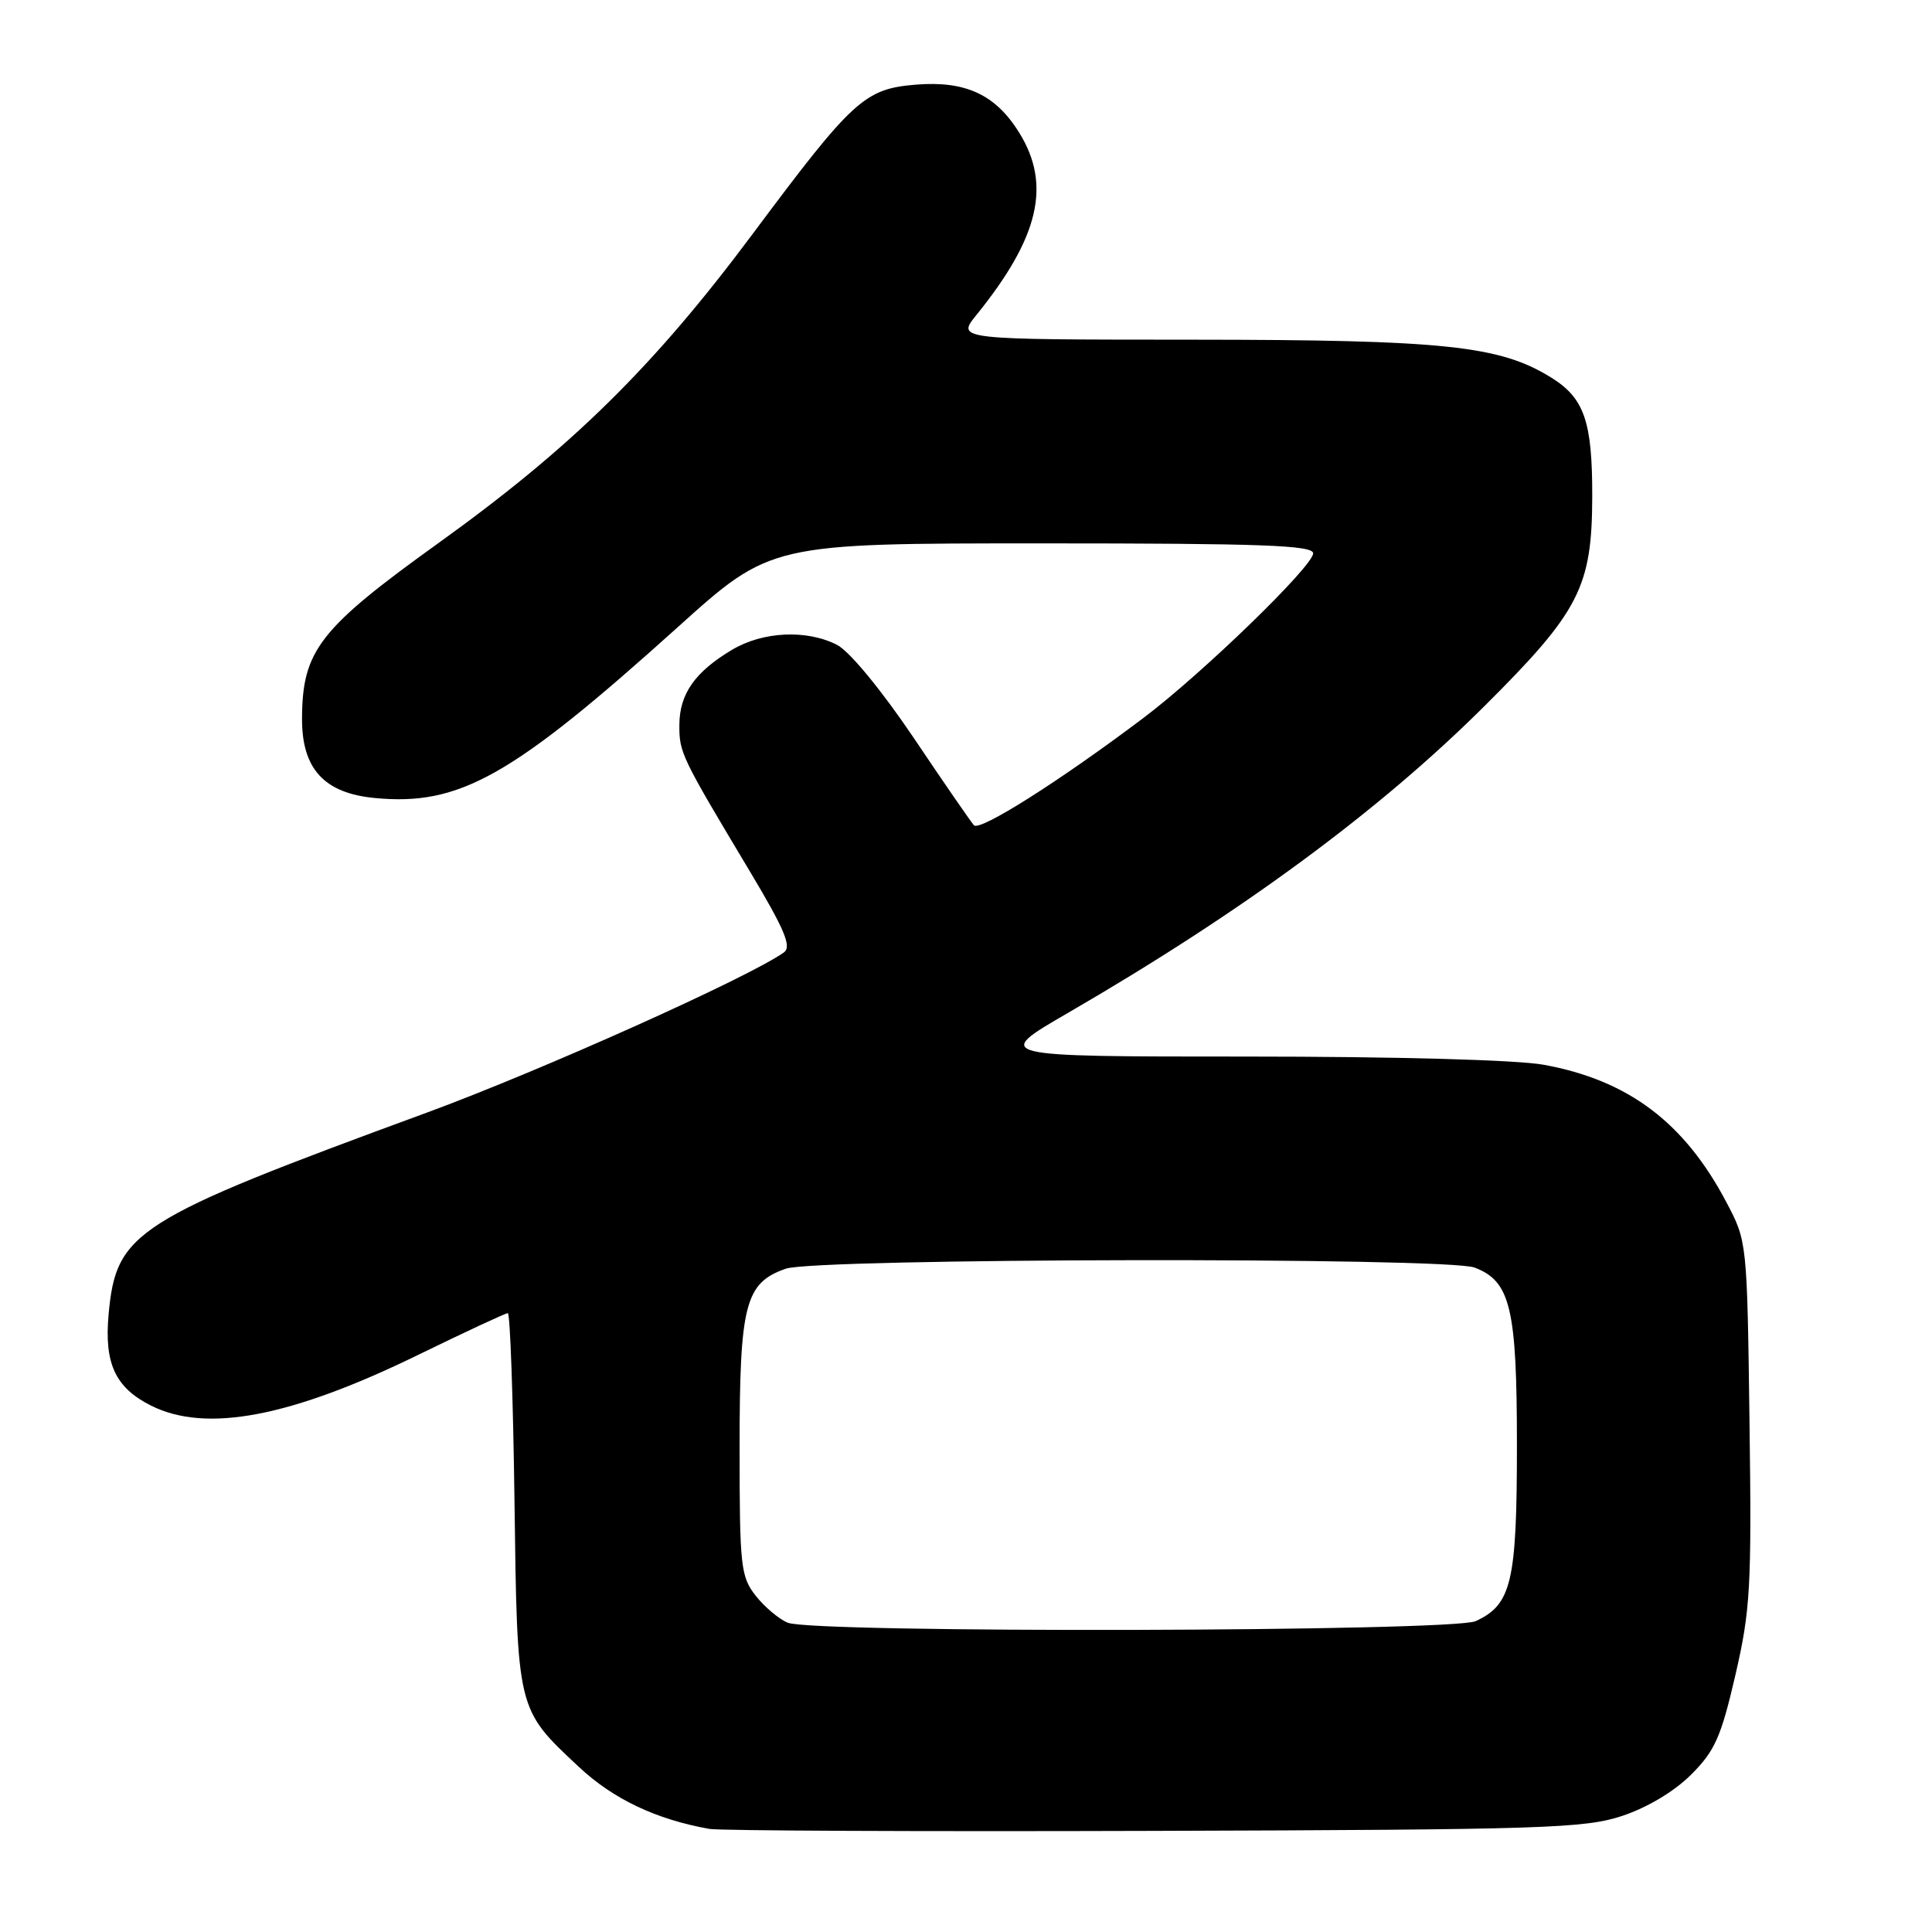<?xml version="1.0" encoding="UTF-8" standalone="no"?>
<!DOCTYPE svg PUBLIC "-//W3C//DTD SVG 1.1//EN" "http://www.w3.org/Graphics/SVG/1.1/DTD/svg11.dtd" >
<svg xmlns="http://www.w3.org/2000/svg" xmlns:xlink="http://www.w3.org/1999/xlink" version="1.1" viewBox="0 0 256 256">
 <g >
 <path fill="currentColor"
d=" M 214.97 240.61 C 218.28 239.51 221.89 237.35 224.09 235.14 C 227.23 232.01 228.05 230.15 229.94 221.99 C 231.94 213.34 232.11 210.32 231.82 188.49 C 231.50 164.53 231.50 164.49 228.75 159.29 C 223.18 148.72 215.76 143.14 204.57 141.09 C 201.06 140.44 184.92 140.00 165.08 140.00 C 131.53 140.00 131.53 140.00 141.52 134.21 C 164.58 120.84 182.72 107.48 196.72 93.54 C 209.29 81.03 210.95 77.79 210.98 65.80 C 211.00 55.83 209.93 52.74 205.51 50.01 C 198.71 45.80 191.38 45.03 158.12 45.01 C 126.74 45.00 126.74 45.00 129.37 41.75 C 137.68 31.48 139.33 24.51 135.07 17.61 C 131.93 12.53 127.94 10.67 121.31 11.22 C 114.55 11.78 112.98 13.23 99.73 31.00 C 86.64 48.56 75.79 59.24 58.15 71.92 C 42.31 83.30 40.06 86.19 40.02 95.19 C 39.99 101.87 42.94 105.10 49.66 105.74 C 60.90 106.82 67.81 102.92 89.81 83.10 C 102.13 72.00 102.13 72.00 138.06 72.00 C 167.20 72.00 174.00 72.25 174.00 73.32 C 174.00 75.01 159.35 89.22 151.50 95.14 C 140.48 103.45 129.81 110.21 129.05 109.35 C 128.63 108.88 125.02 103.65 121.03 97.71 C 116.78 91.42 112.58 86.32 110.93 85.46 C 106.92 83.39 101.09 83.66 97.00 86.10 C 92.09 89.03 90.05 91.93 90.02 96.02 C 90.00 99.74 90.21 100.18 99.36 115.46 C 104.01 123.24 104.93 125.45 103.86 126.21 C 99.06 129.59 71.65 141.88 56.50 147.45 C 17.79 161.66 15.39 163.19 14.39 174.17 C 13.80 180.69 15.28 183.87 20.01 186.25 C 27.33 189.92 38.58 187.77 55.61 179.43 C 61.73 176.45 66.98 174.00 67.29 174.00 C 67.59 174.00 67.99 185.14 68.17 198.75 C 68.54 226.78 68.46 226.41 76.71 234.13 C 81.26 238.39 86.93 241.08 94.00 242.34 C 95.38 242.58 121.92 242.70 153.00 242.60 C 204.64 242.44 209.97 242.27 214.97 240.61 Z  M 104.39 215.02 C 103.23 214.55 101.31 212.94 100.14 211.45 C 98.15 208.92 98.00 207.58 98.00 191.82 C 98.00 172.82 98.73 169.99 104.12 168.11 C 108.16 166.70 191.71 166.56 195.39 167.96 C 200.15 169.77 201.00 173.33 201.00 191.50 C 201.00 209.62 200.29 212.63 195.53 214.81 C 192.42 216.22 107.85 216.42 104.39 215.02 Z "/>
</g>
</svg>